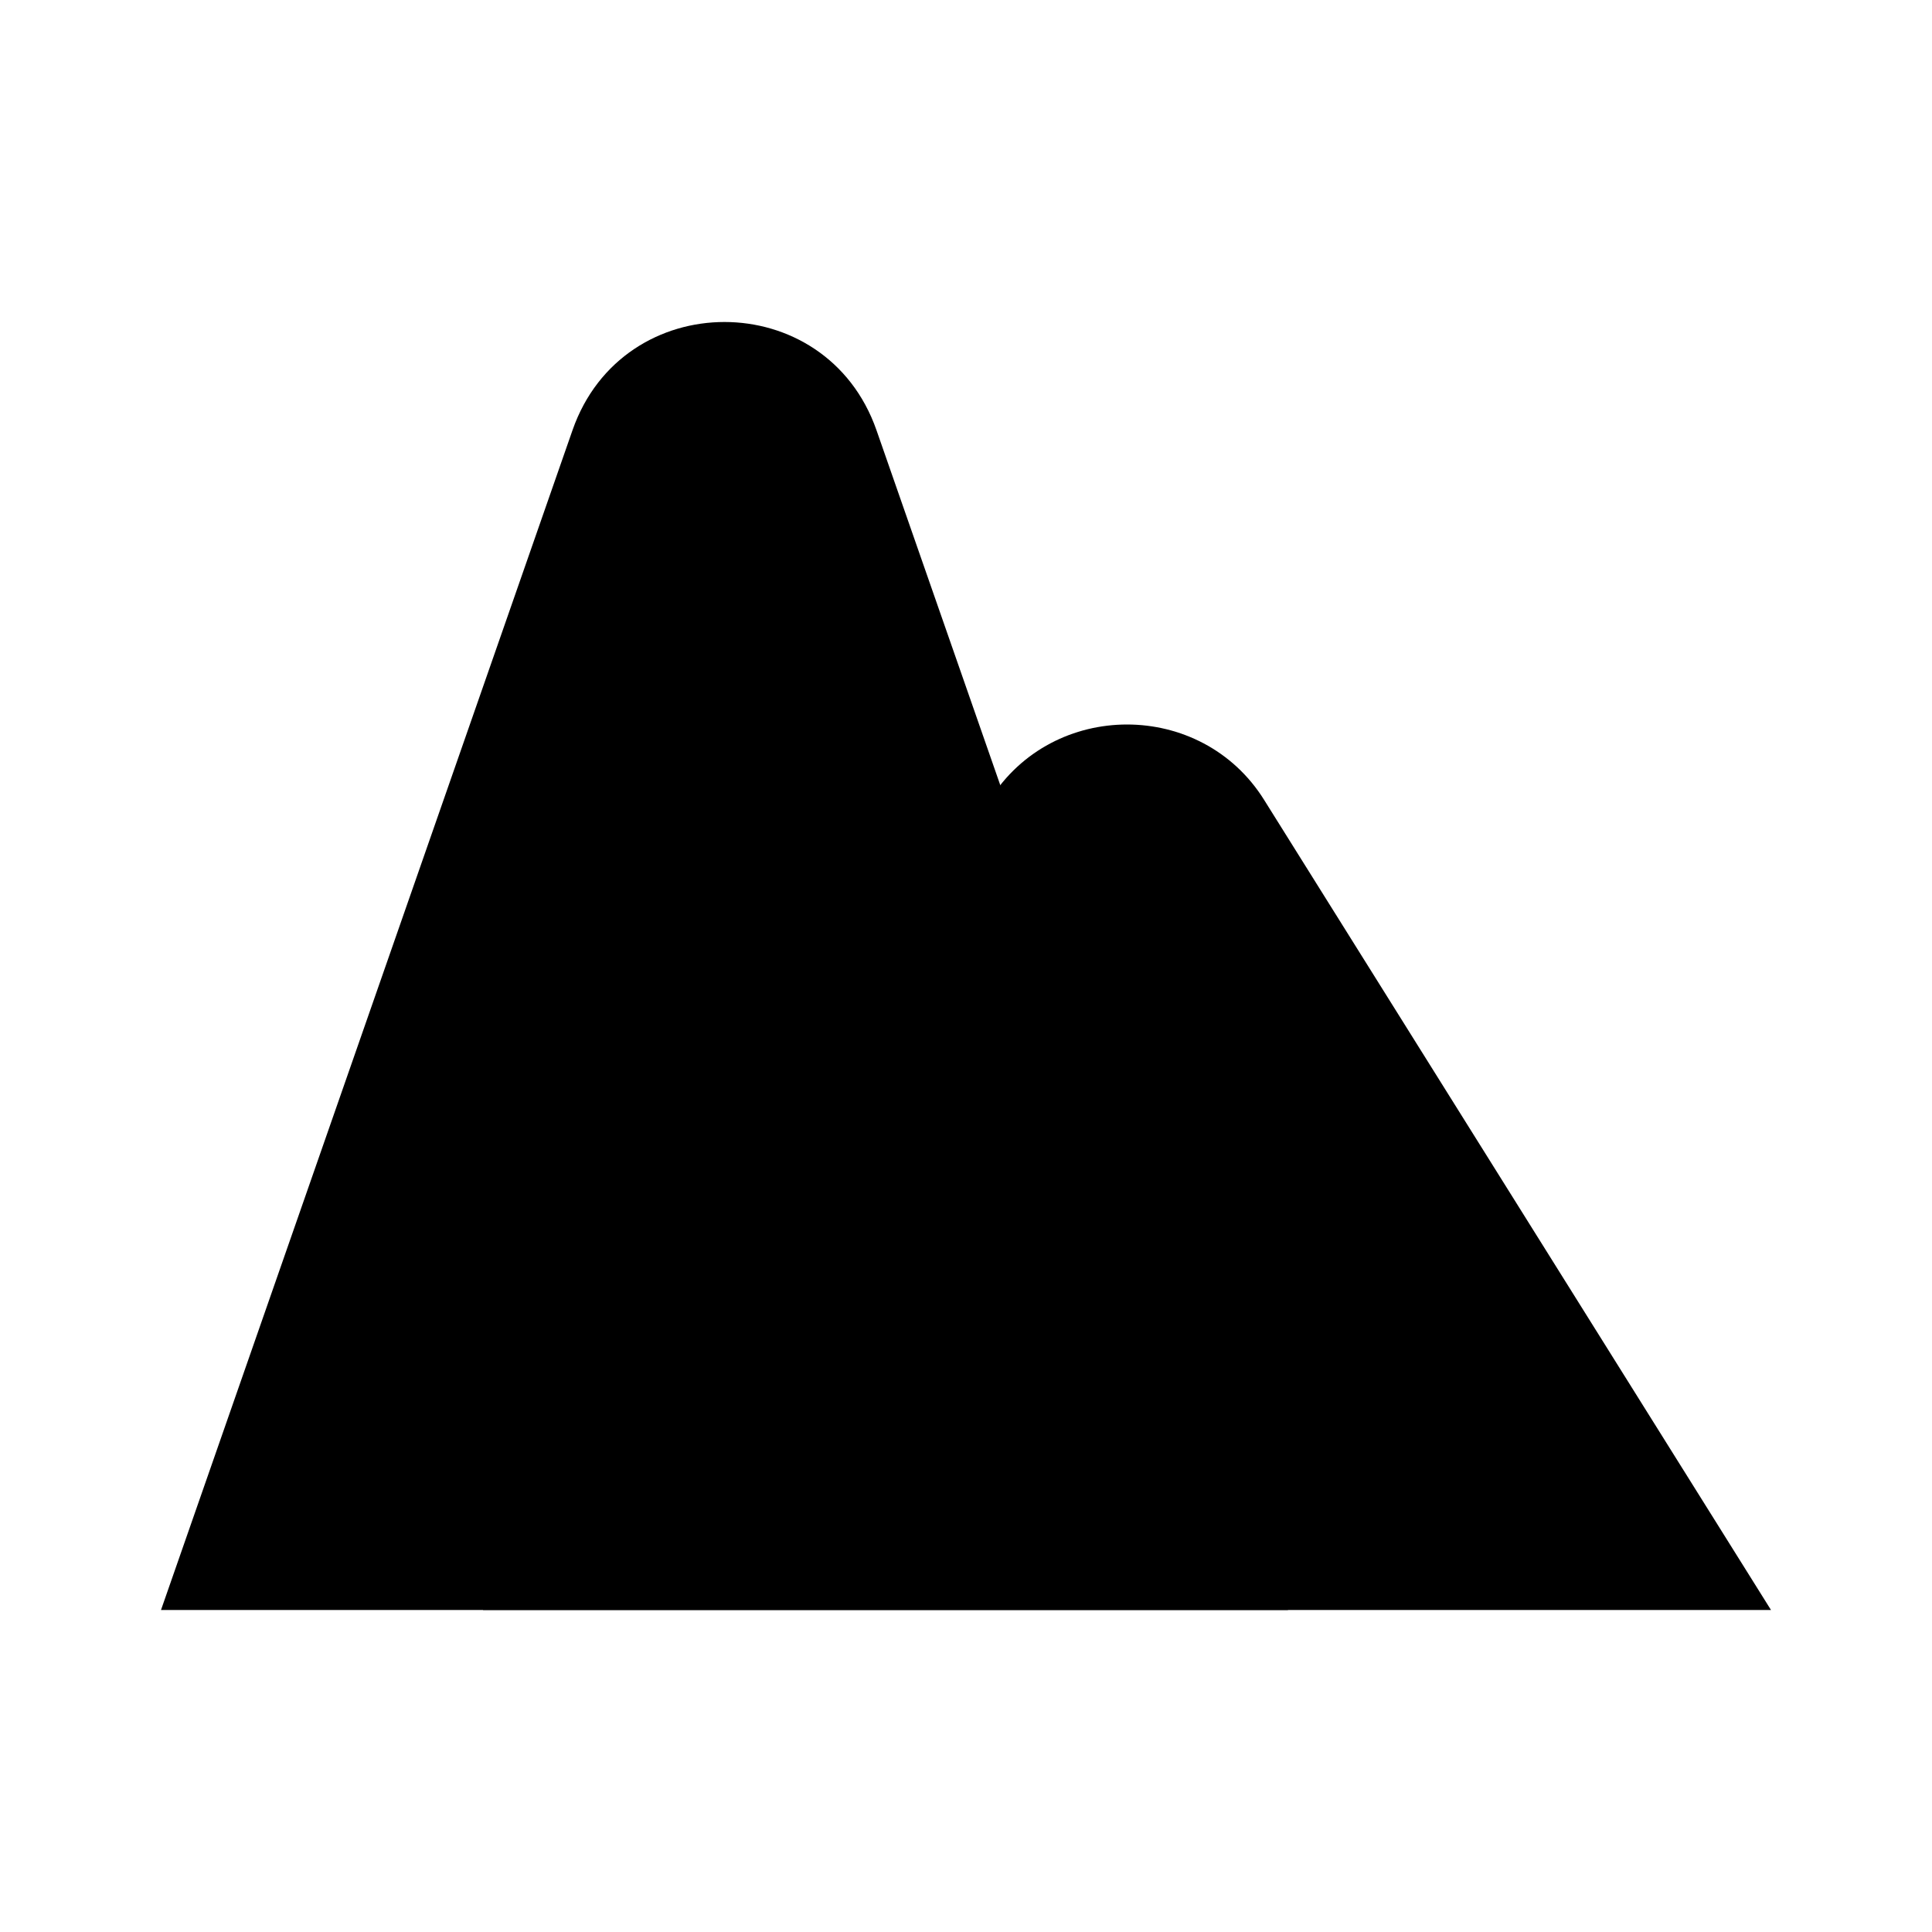 <svg xmlns="http://www.w3.org/2000/svg" viewBox="0 0 24 24"><path d="M16 20H2L7.112 5.344c.625-1.792 3.15-1.792 3.776 0L12.5 9.966"/><path d="M6 20h16L15.703 9.936c-.78-1.248-2.625-1.248-3.406 0L9.128 15"/></svg>